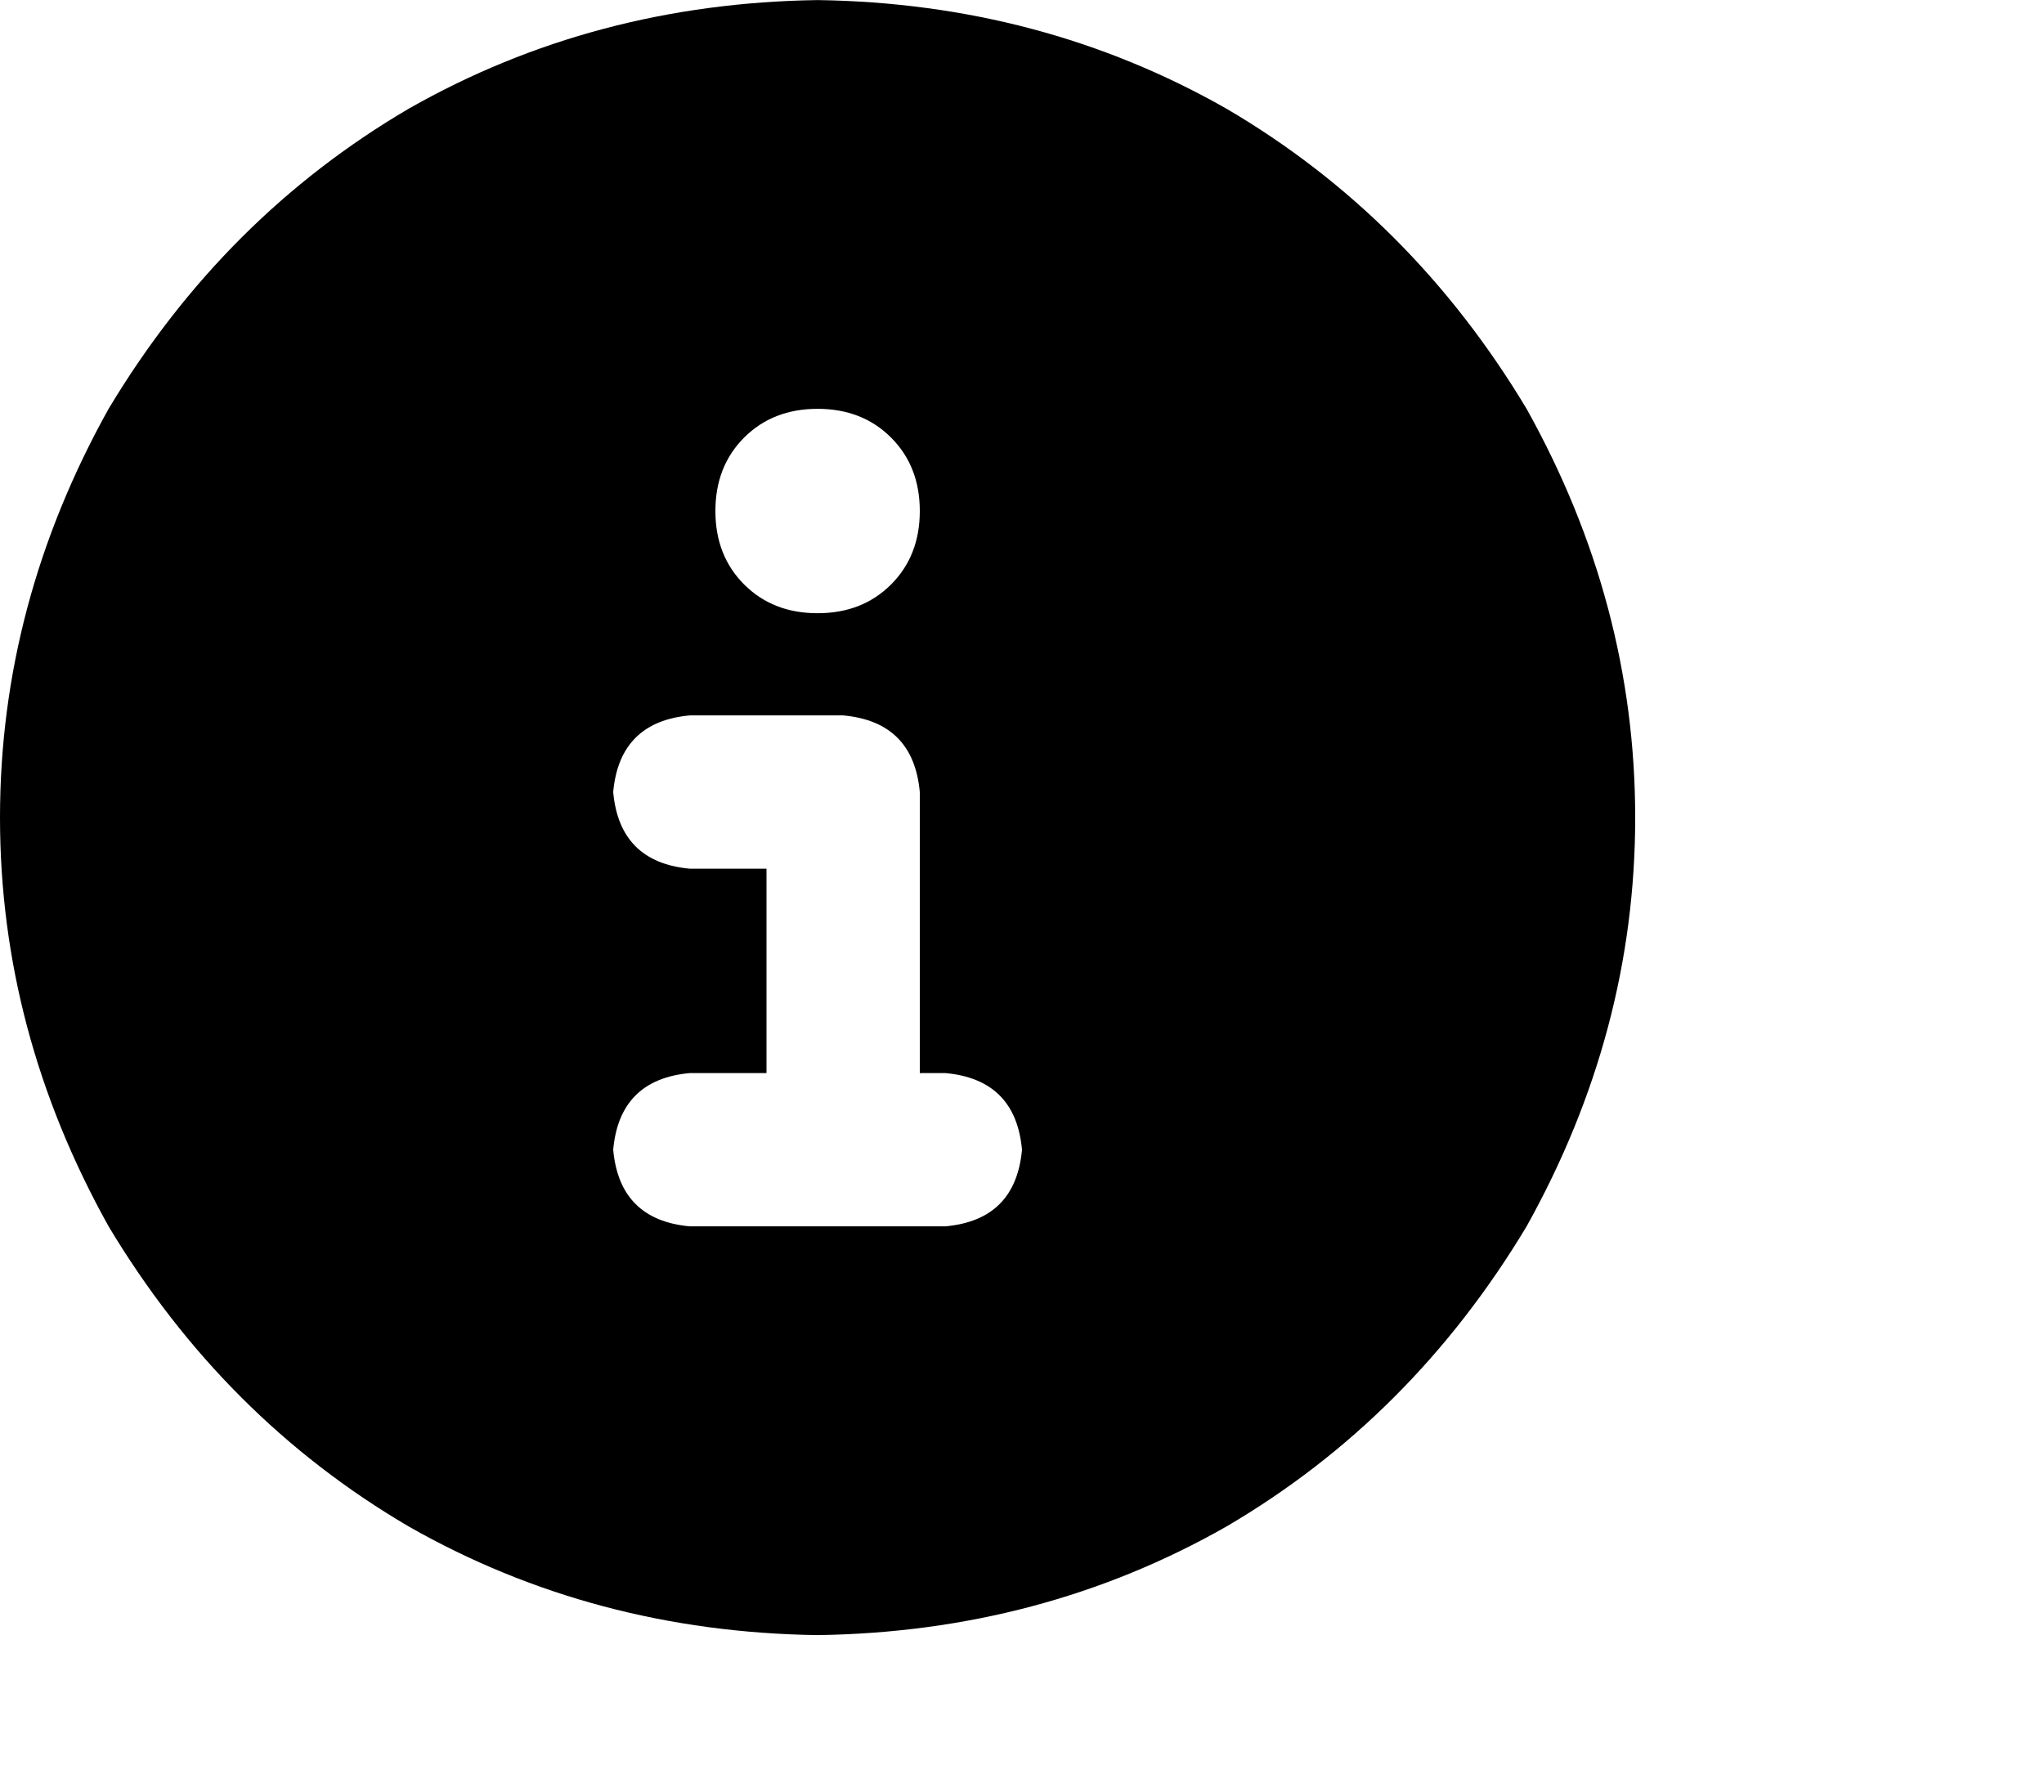 <svg viewBox="0 0 640 561.271" xmlns="http://www.w3.org/2000/svg"><path d="M256 512.024q70-1 128-34 58-34 94-94 34-61 34-128t-34-128q-36-60-94-94-58-33-128-34-70 1-128 34-58 34-94 94-34 61-34 128t34 128q36 60 94 94 58 33 128 34zm-40-176h24-24 24v-64h-24q-22-2-24-24 2-22 24-24h48q22 2 24 24v88h8q22 2 24 24-2 22-24 24h-80q-22-2-24-24 2-22 24-24zm40-208q14 0 23 9t9 23q0 14-9 23t-23 9q-14 0-23-9t-9-23q0-14 9-23t23-9z"/></svg>